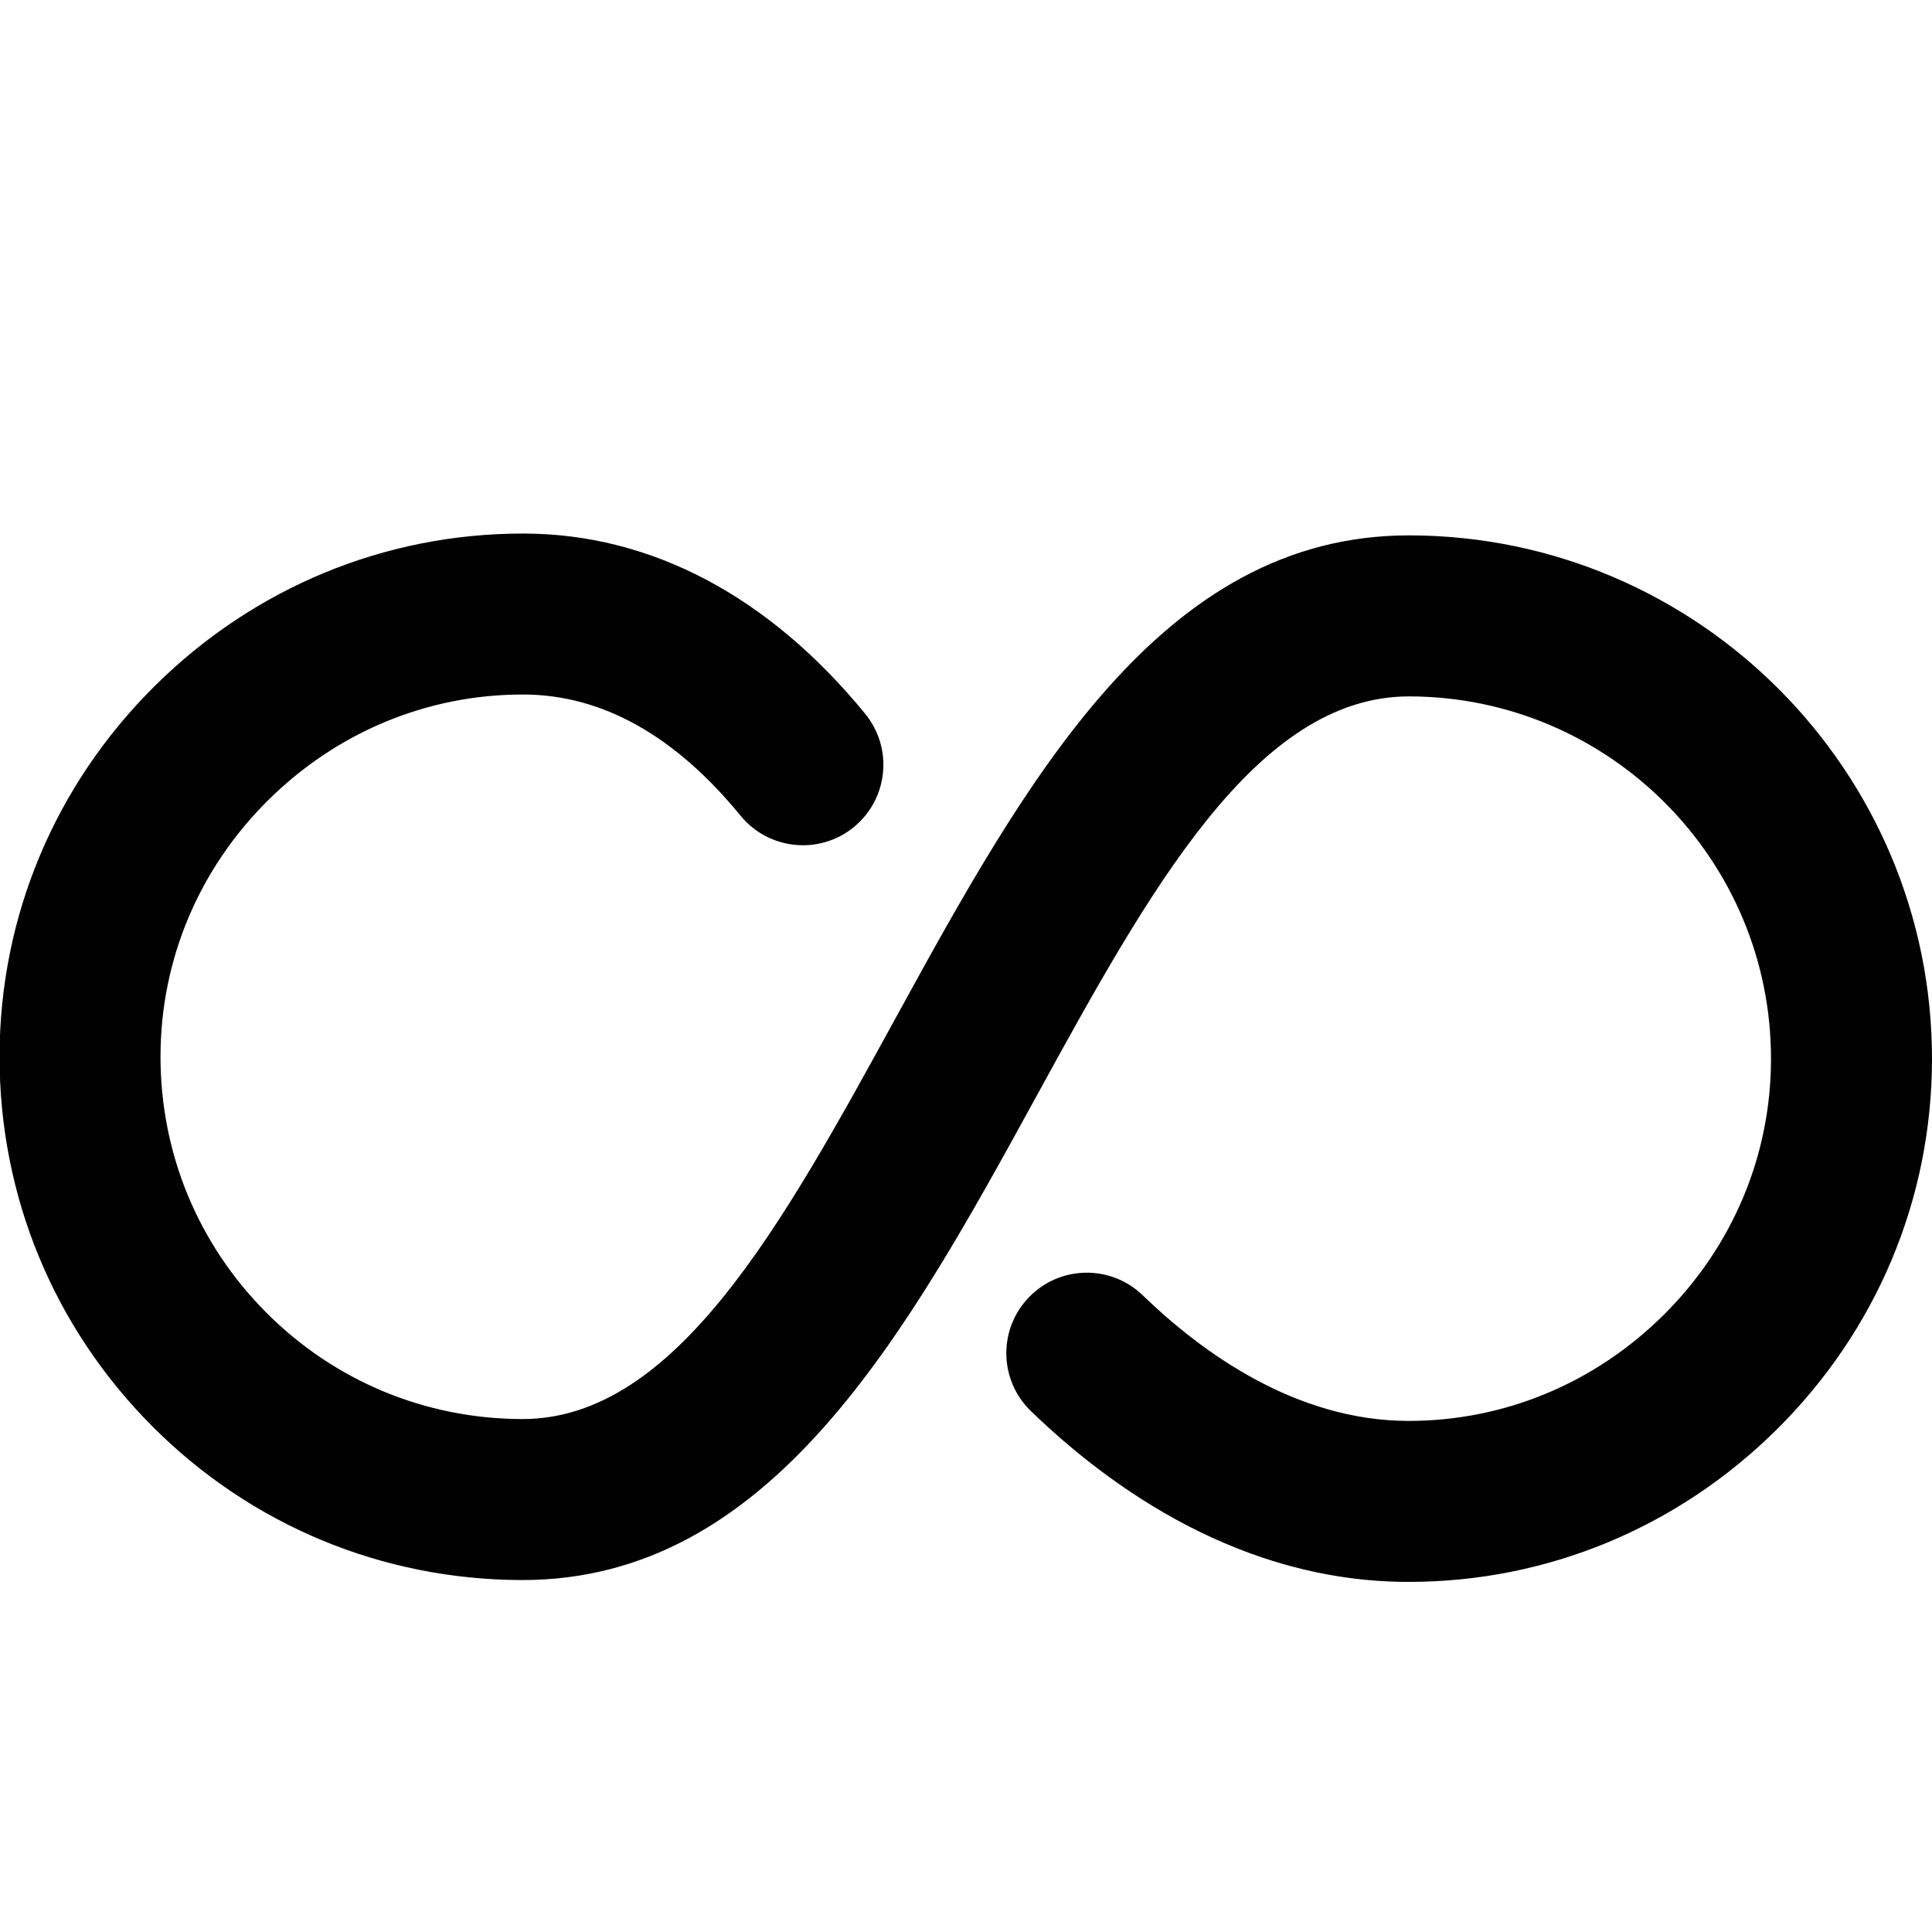 <?xml version="1.0" encoding="utf-8"?>
<!-- Generator: Adobe Illustrator 17.0.0, SVG Export Plug-In . SVG Version: 6.00 Build 0)  -->
<!DOCTYPE svg PUBLIC "-//W3C//DTD SVG 1.1//EN" "http://www.w3.org/Graphics/SVG/1.1/DTD/svg11.dtd">
<svg version="1.1" xmlns="http://www.w3.org/2000/svg" xmlns:xlink="http://www.w3.org/1999/xlink" x="0px" y="0px" width="48px"
	 height="48px" viewBox="0 0 48 48" enable-background="new 0 0 48 48" xml:space="preserve">
<g id="Layer_3">
	<path fill="#010101" d="M35.023,13.301c-0.006,0-0.012,0-0.018,0c-6.175,0-9.526,6.108-12.766,12.015
		c-2.803,5.112-5.451,9.94-9.26,9.94c-0.002,0-0.006,0-0.008,0c-2.404-0.005-4.663-0.945-6.359-2.649
		c-1.696-1.703-2.628-3.965-2.624-6.369c0.004-2.395,0.954-4.651,2.673-6.356c1.709-1.694,3.955-2.627,6.327-2.627
		c0.006,0,0.012,0,0.018,0c1.948,0.004,3.763,1.017,5.393,3.011c0.7,0.854,1.96,0.982,2.814,0.283
		c0.855-0.699,0.982-1.959,0.283-2.814c-2.391-2.925-5.324-4.474-8.482-4.479c-0.009,0-0.017,0-0.026,0
		c-3.433,0-6.679,1.344-9.142,3.786c-2.48,2.459-3.85,5.723-3.857,9.189c-0.007,3.473,1.339,6.739,3.789,9.199
		c2.451,2.461,5.713,3.819,9.186,3.826c0.006,0,0.012,0,0.018,0c6.175,0,9.526-6.108,12.766-12.016
		c2.803-5.111,5.451-9.938,9.26-9.938c0.003,0,0.006,0,0.009,0c4.963,0.01,8.993,4.055,8.983,9.018
		c-0.004,2.394-0.954,4.65-2.673,6.355c-1.709,1.694-3.955,2.627-6.327,2.627c-0.006,0-0.012,0-0.018,0
		c-2.788-0.006-5.122-1.699-6.589-3.119c-0.793-0.768-2.059-0.749-2.828,0.046c-0.768,0.793-0.748,2.06,0.046,2.827
		c1.996,1.933,5.241,4.238,9.363,4.246c0.009,0,0.017,0,0.026,0c3.433,0,6.679-1.345,9.143-3.787c2.48-2.459,3.85-5.722,3.857-9.187
		C48.012,19.158,42.191,13.315,35.023,13.301z"/>
</g>
<g id="nyt_x5F_exporter_x5F_info" display="none">
</g>
</svg>
